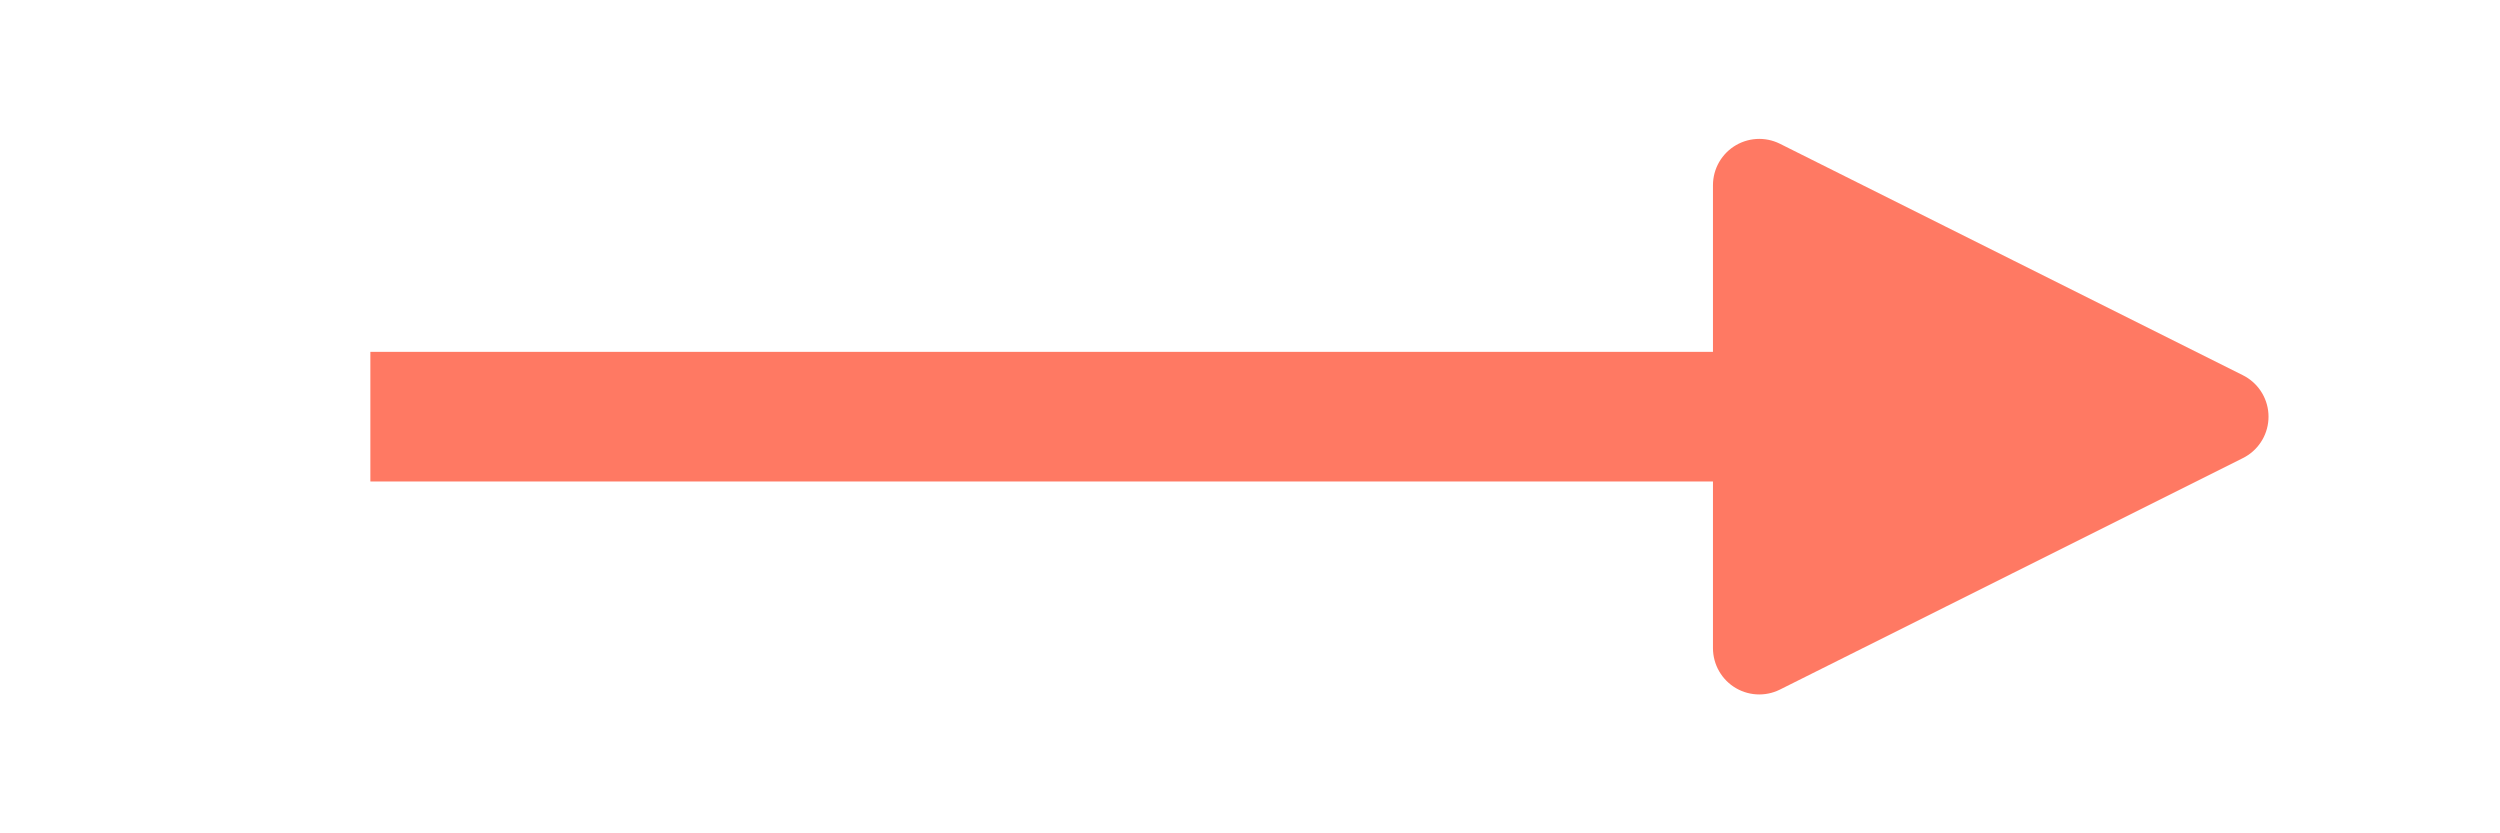 <svg xmlns="http://www.w3.org/2000/svg" width="27" height="9" viewBox="0 0 27 9">    <g fill="#FF7963" fill-rule="evenodd">        <path stroke="#FF7963" stroke-linecap="round" stroke-linejoin="round" d="M24 4.5L19 2v5z"/>        <path d="M20 3.8H4v1.4h16z"/>    </g></svg>